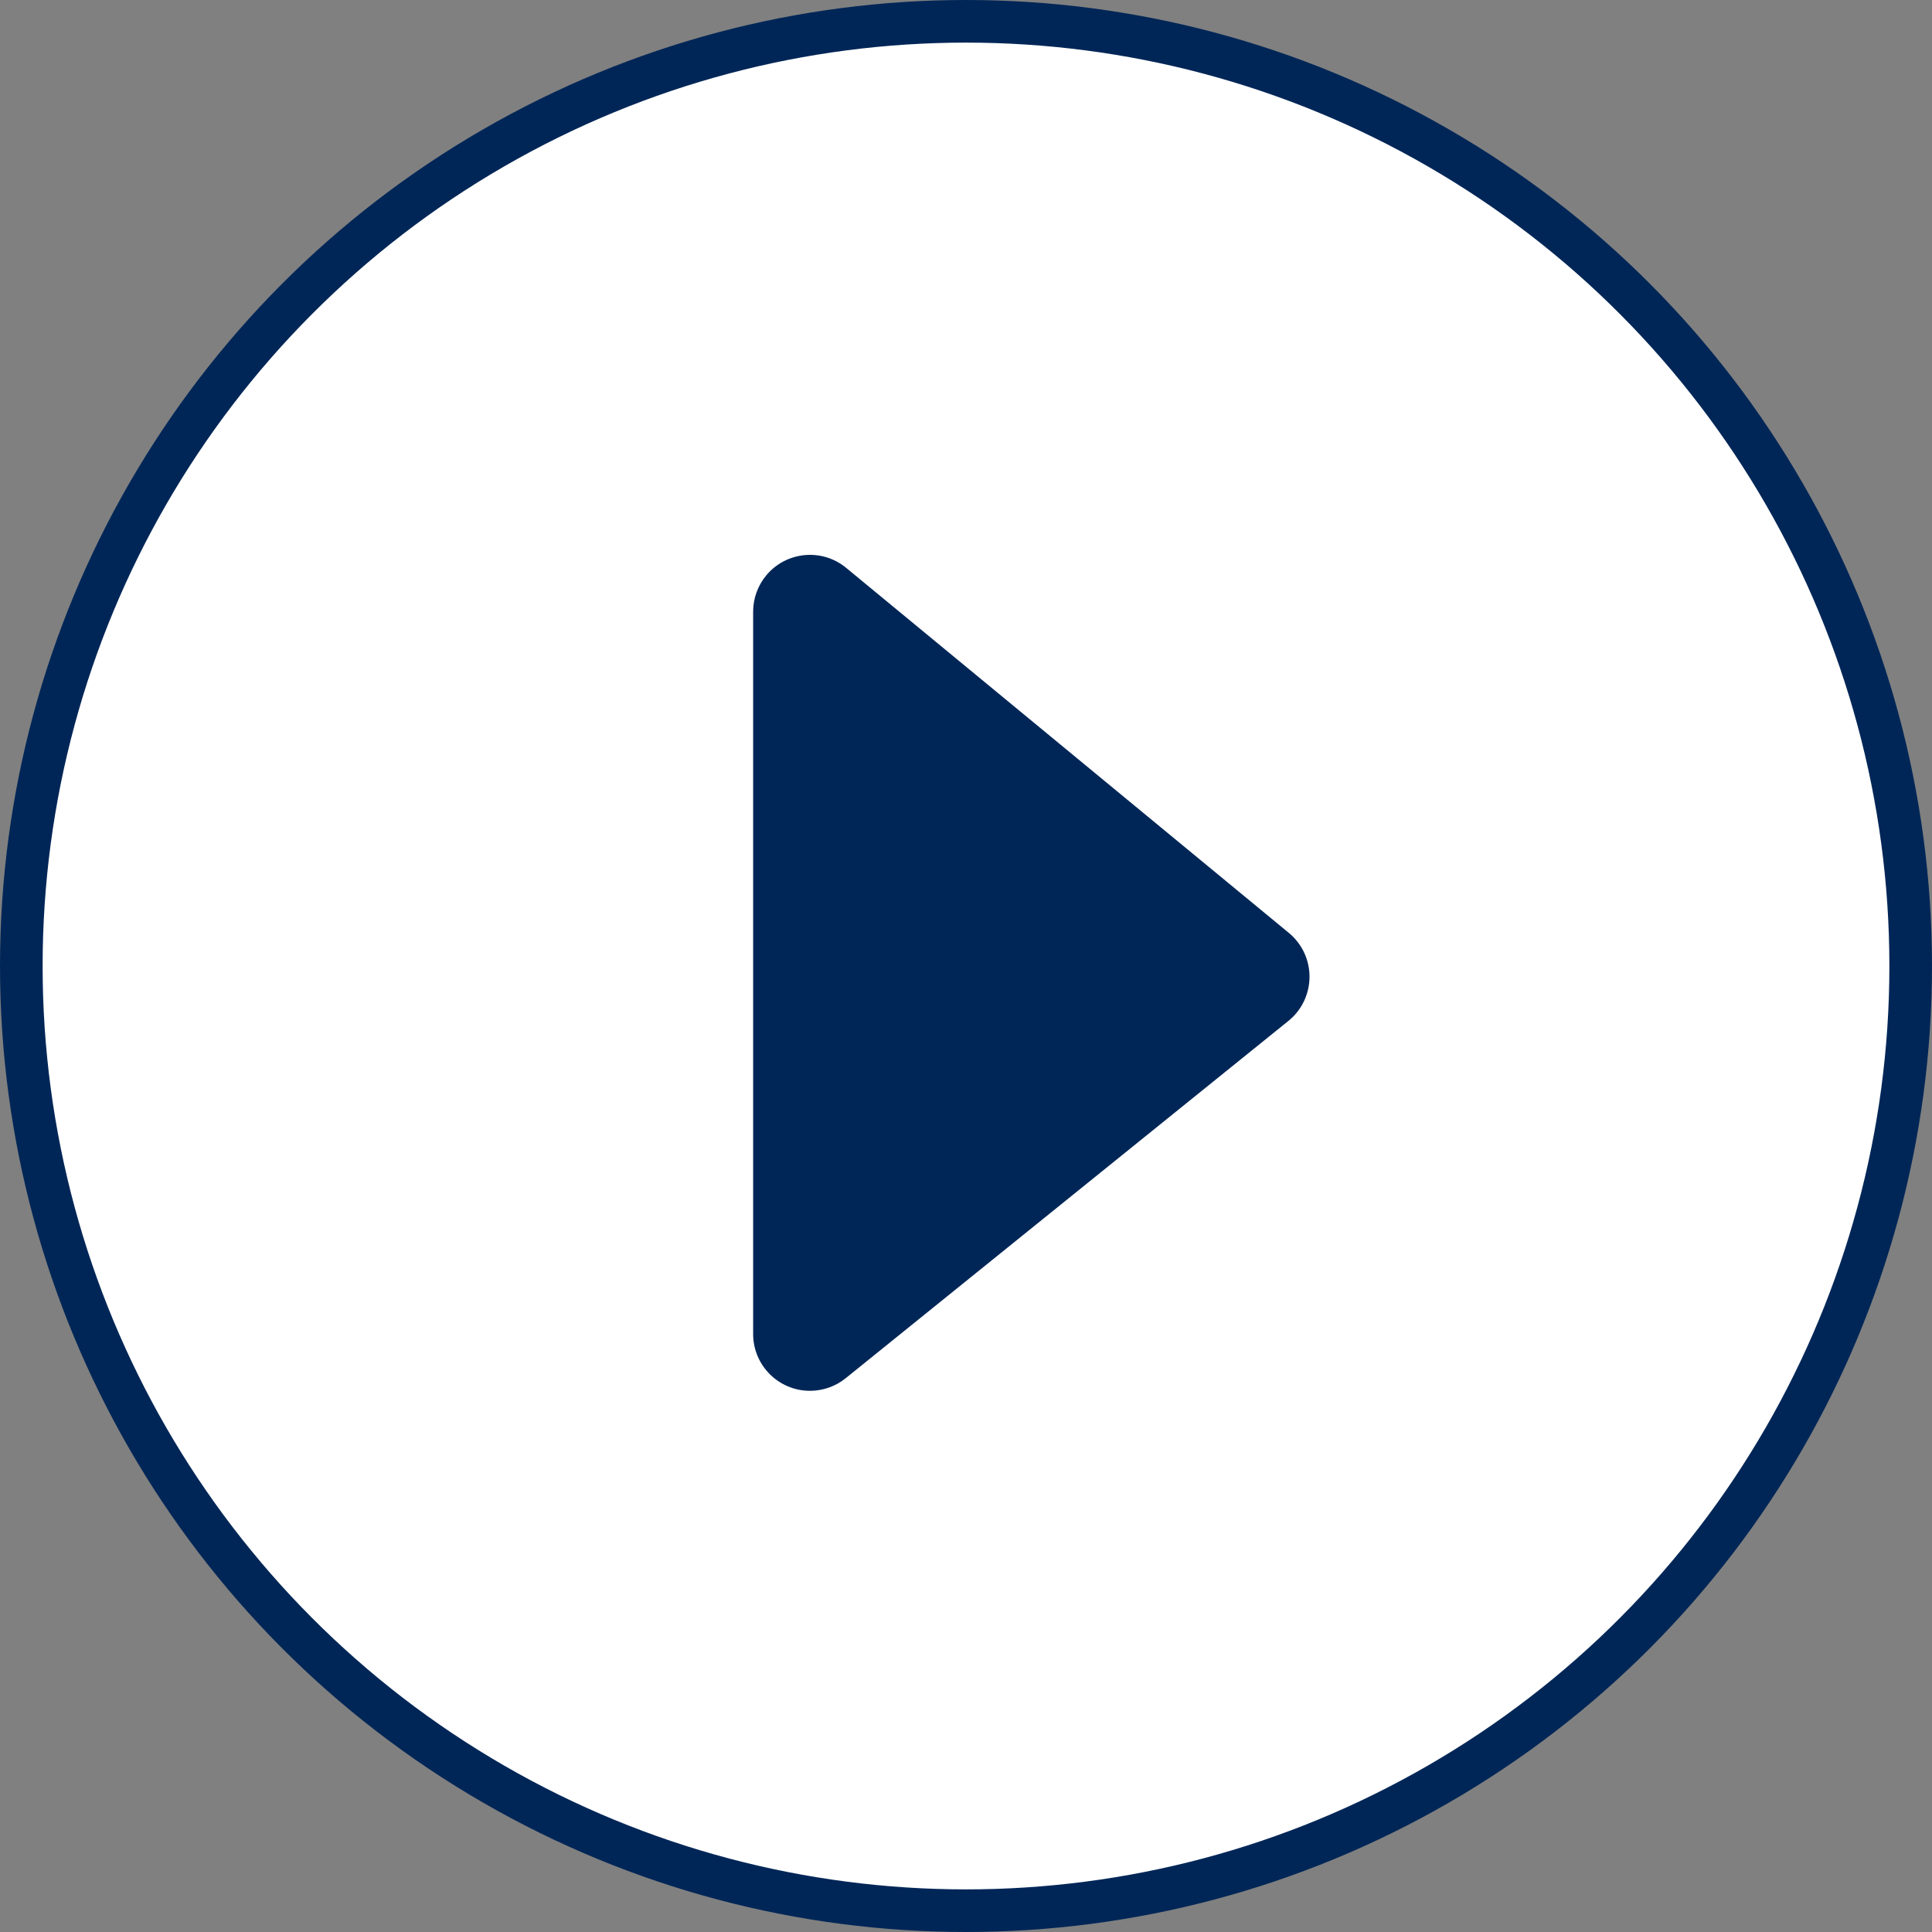 <?xml version="1.0" encoding="UTF-8"?>
<svg width="68px" height="68px" viewBox="0 0 68 68" version="1.1" xmlns="http://www.w3.org/2000/svg" xmlns:xlink="http://www.w3.org/1999/xlink">
    <rect x="0" y="0" width="68" height="68" fill="#808080" stroke="none"/>
    <title>element/playbutton</title>
    <g id="Page-1" stroke="none" stroke-width="1" fill="none" fill-rule="evenodd">
        <g id="Landing" transform="translate(-151, -9625)">
            <g id="Group" transform="translate(19, 9379)">
                <g id="element/playbutton" transform="translate(132, 246)">
                    <circle id="Oval" stroke="#002657" stroke-width="1.5" fill="#FFFFFF" cx="34" cy="34" r="33.25"></circle>
                    <path d="M26.508,21.529 L26.508,46.952 C26.508,48.057 27.404,48.952 28.508,48.952 C28.966,48.952 29.409,48.796 29.765,48.509 L45.346,35.934 C46.206,35.24 46.34,33.981 45.647,33.122 C45.562,33.017 45.467,32.92 45.363,32.835 L29.781,19.986 C28.929,19.284 27.668,19.405 26.965,20.257 C26.67,20.615 26.508,21.065 26.508,21.529 Z" id="Path-6" fill="#002657"></path>
                </g>
            </g>
        </g>
    </g>
</svg>